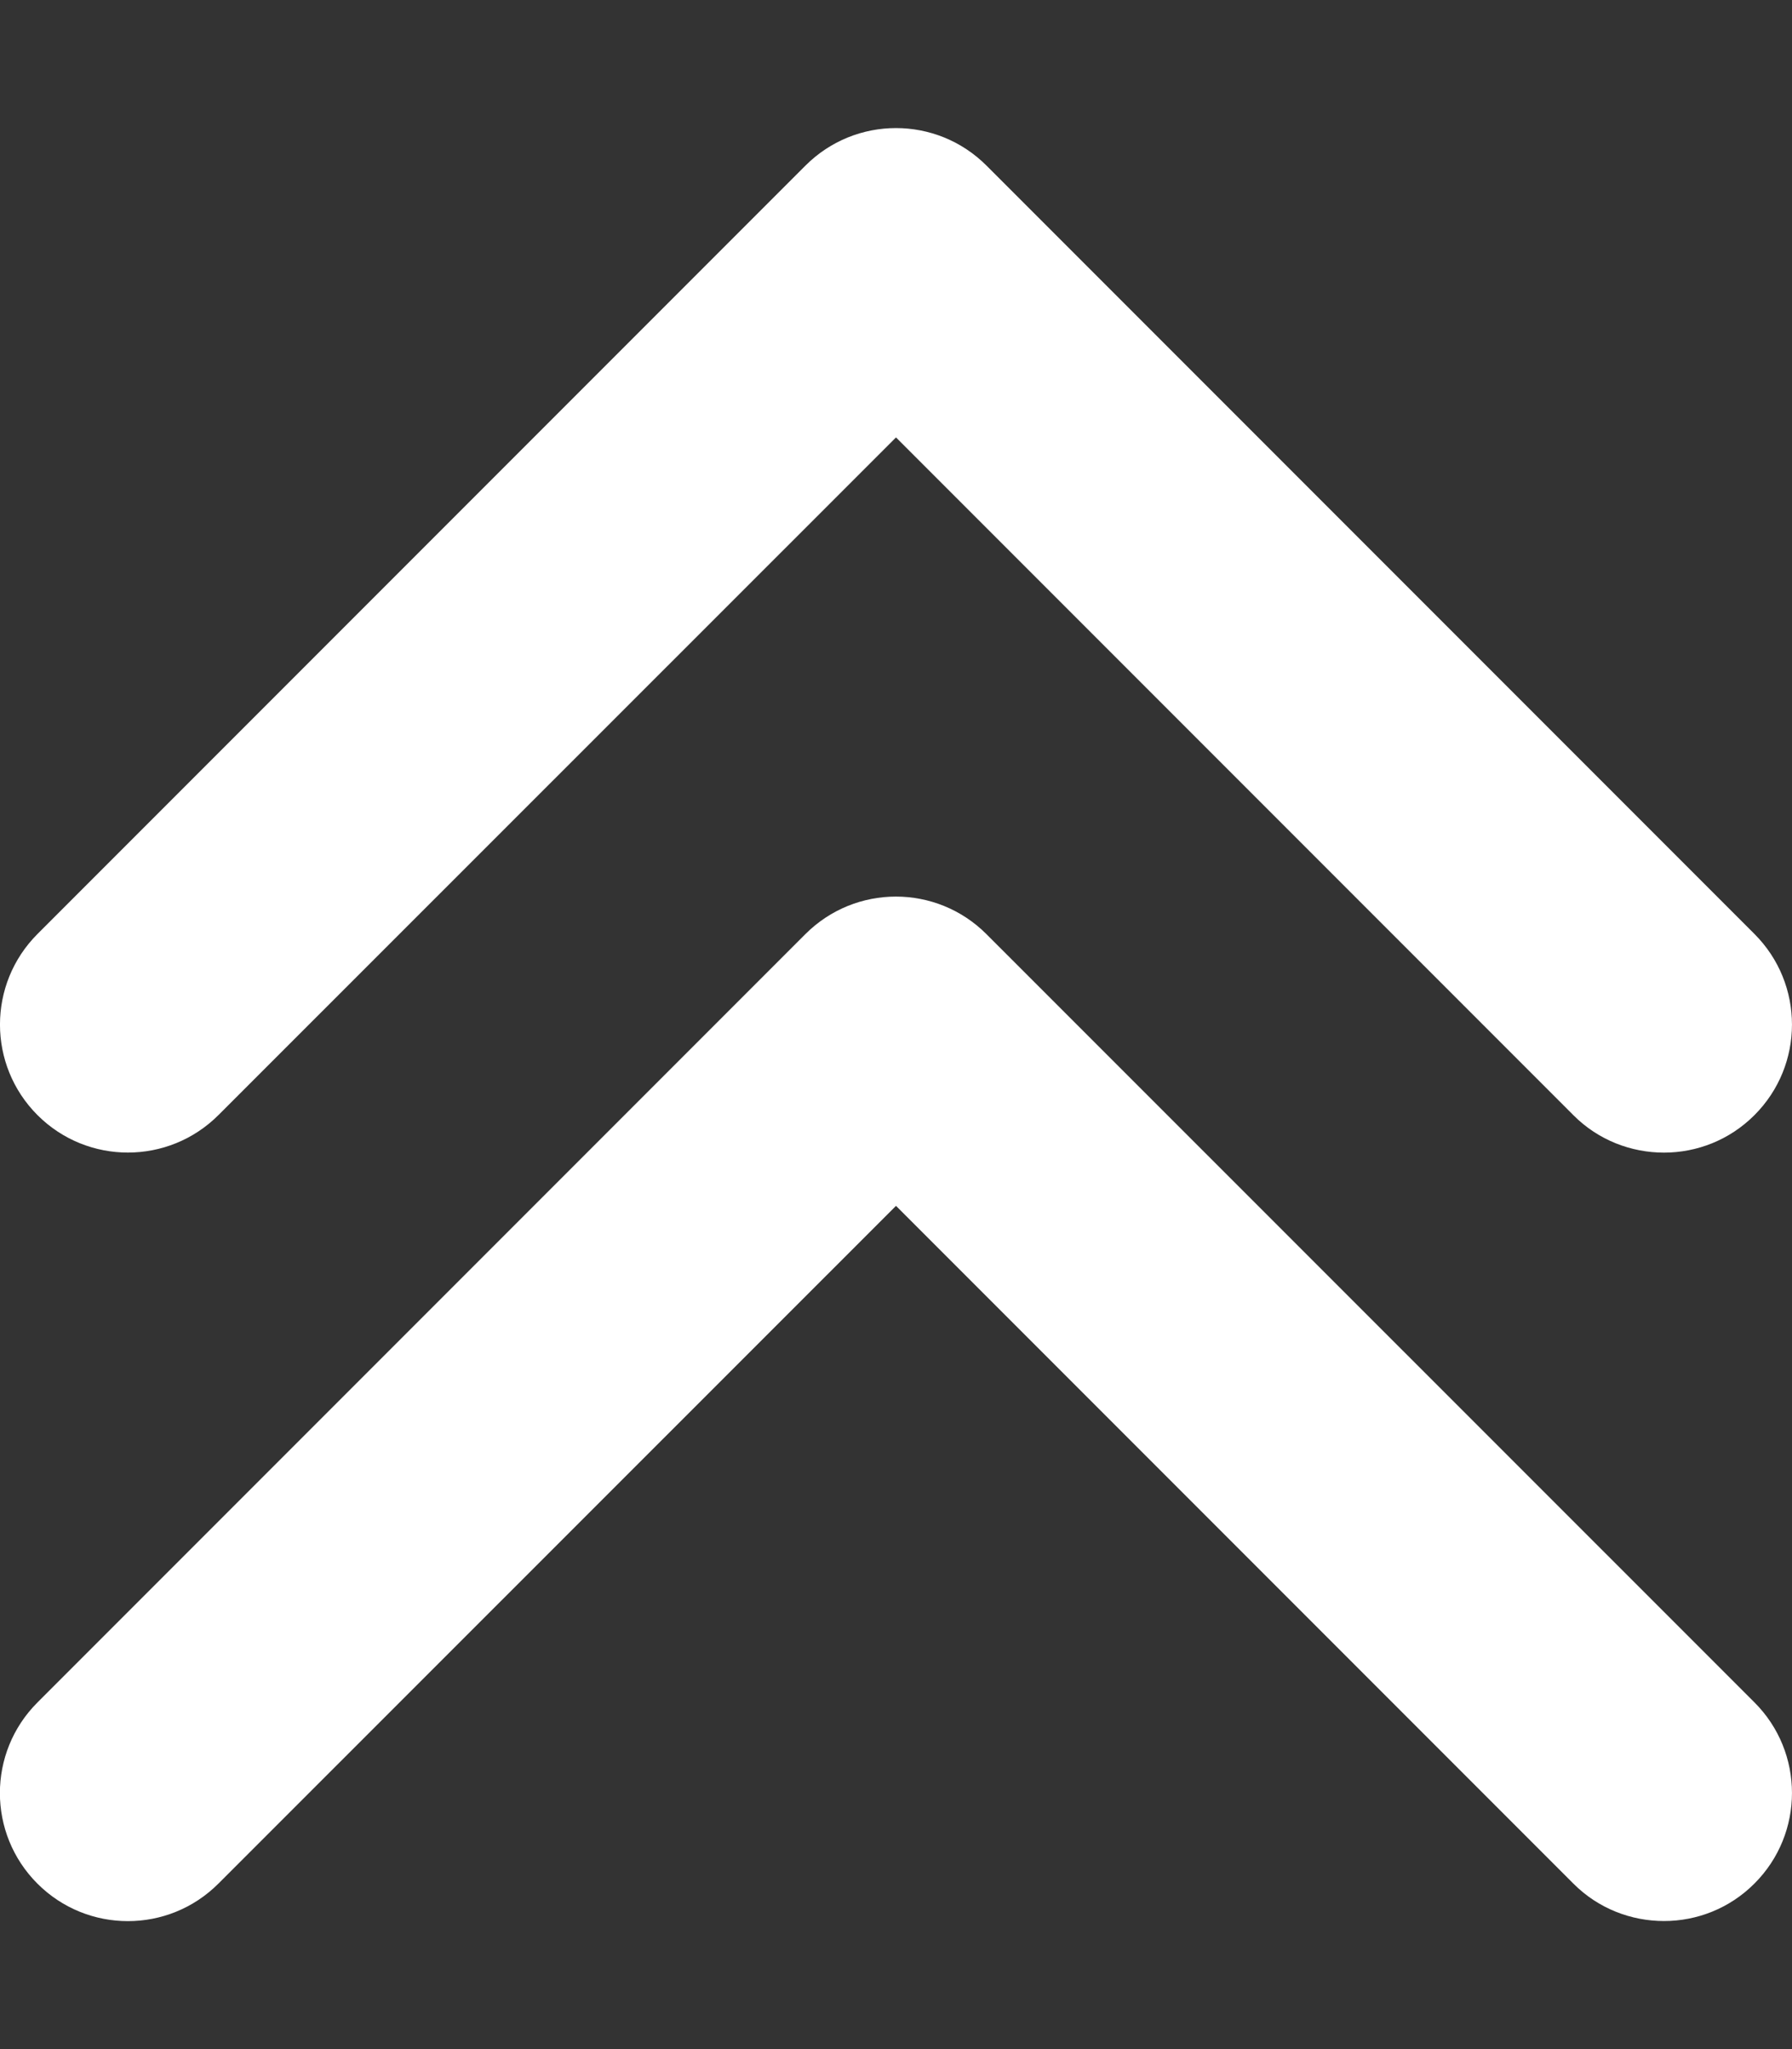 <svg xmlns="http://www.w3.org/2000/svg" viewBox="0 0 448 512"><rect x="0" y="0" width="448" height="512" fill="#333333" stroke="none"/><!--! Font Awesome Pro 6.1.1 by @fontawesome - https://fontawesome.com License - https://fontawesome.com/license (Commercial License) Copyright 2022 Fonticons, Inc. --><path fill="#ffffff" d="M54.63 278.6L224 109.3l169.4 169.4C399.6 284.9 407.8 288 416 288s16.38-3.125 22.62-9.375c12.5-12.5 12.5-32.75 0-45.25l-192-192c-12.5-12.5-32.75-12.5-45.25 0l-192 192c-12.5 12.5-12.5 32.75 0 45.25S42.13 291.1 54.63 278.6zM246.6 233.4c-12.5-12.5-32.75-12.5-45.25 0l-192 192c-12.5 12.5-12.5 32.75 0 45.25s32.75 12.5 45.25 0L224 301.3l169.4 169.4C399.6 476.9 407.8 480 416 480s16.38-3.125 22.62-9.375c12.5-12.5 12.5-32.75 0-45.25L246.6 233.4z"/></svg>